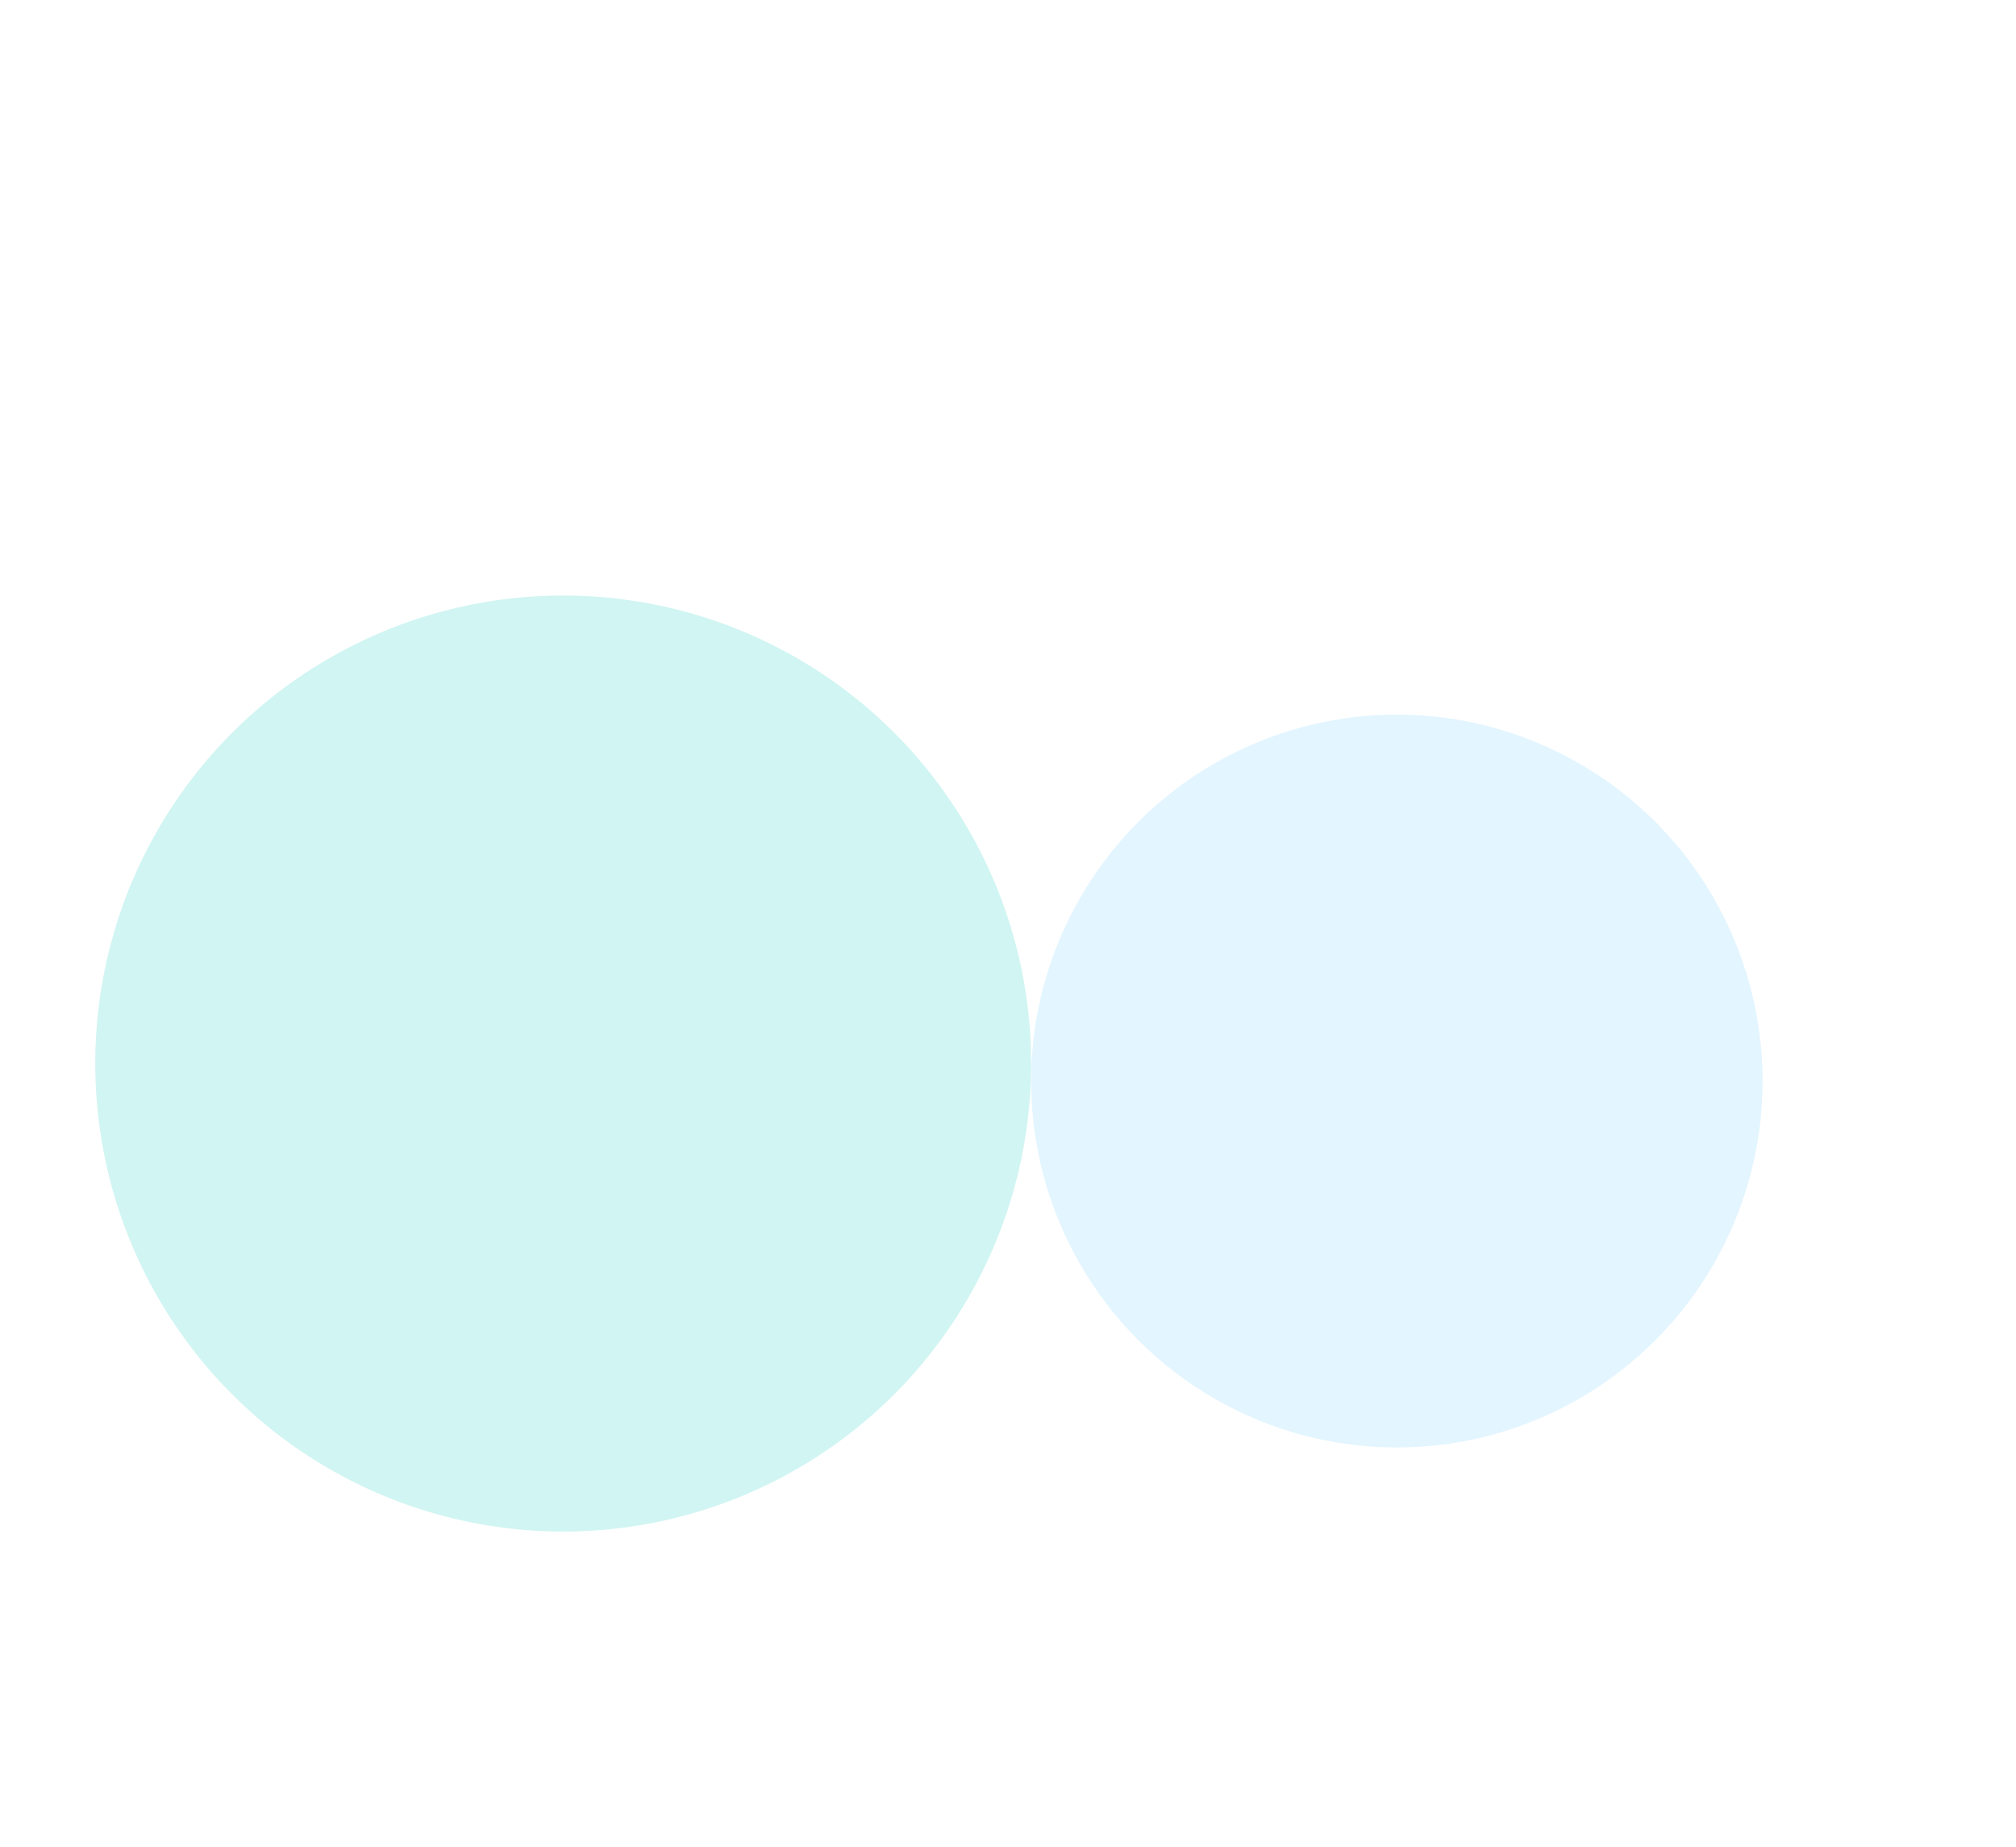<svg width="1439" height="1318" preserveAspectRatio="none" viewBox="0 0 1439 1318" fill="none" xmlns="http://www.w3.org/2000/svg">
<mask id="mask0_4_1880" style="mask-type:alpha" maskUnits="userSpaceOnUse" x="0" y="0" width="1439" height="1318">
<rect width="1439" height="1318" fill="#D9D9D9"/>
</mask>
<g mask="url(#mask0_4_1880)">
<g opacity="0.5" filter="url(#filter0_f_4_1880)">
<ellipse cx="997.057" cy="771.5" rx="261.058" ry="261.5" fill="#C8EBFF"/>
</g>
<g opacity="0.8" filter="url(#filter1_f_4_1880)">
<circle cx="402" cy="759" r="334" fill="#C5F2EF"/>
</g>
</g>
<defs>
<filter id="filter0_f_4_1880" x="559.012" y="333.012" width="876.091" height="876.976" filterUnits="userSpaceOnUse" color-interpolation-filters="sRGB">
<feFlood flood-opacity="0" result="BackgroundImageFix"/>
<feBlend mode="normal" in="SourceGraphic" in2="BackgroundImageFix" result="shape"/>
<feGaussianBlur stdDeviation="88.494" result="effect1_foregroundBlur_4_1880"/>
</filter>
<filter id="filter1_f_4_1880" x="-295.537" y="61.463" width="1395.07" height="1395.07" filterUnits="userSpaceOnUse" color-interpolation-filters="sRGB">
<feFlood flood-opacity="0" result="BackgroundImageFix"/>
<feBlend mode="normal" in="SourceGraphic" in2="BackgroundImageFix" result="shape"/>
<feGaussianBlur stdDeviation="181.769" result="effect1_foregroundBlur_4_1880"/>
</filter>
</defs>
</svg>
